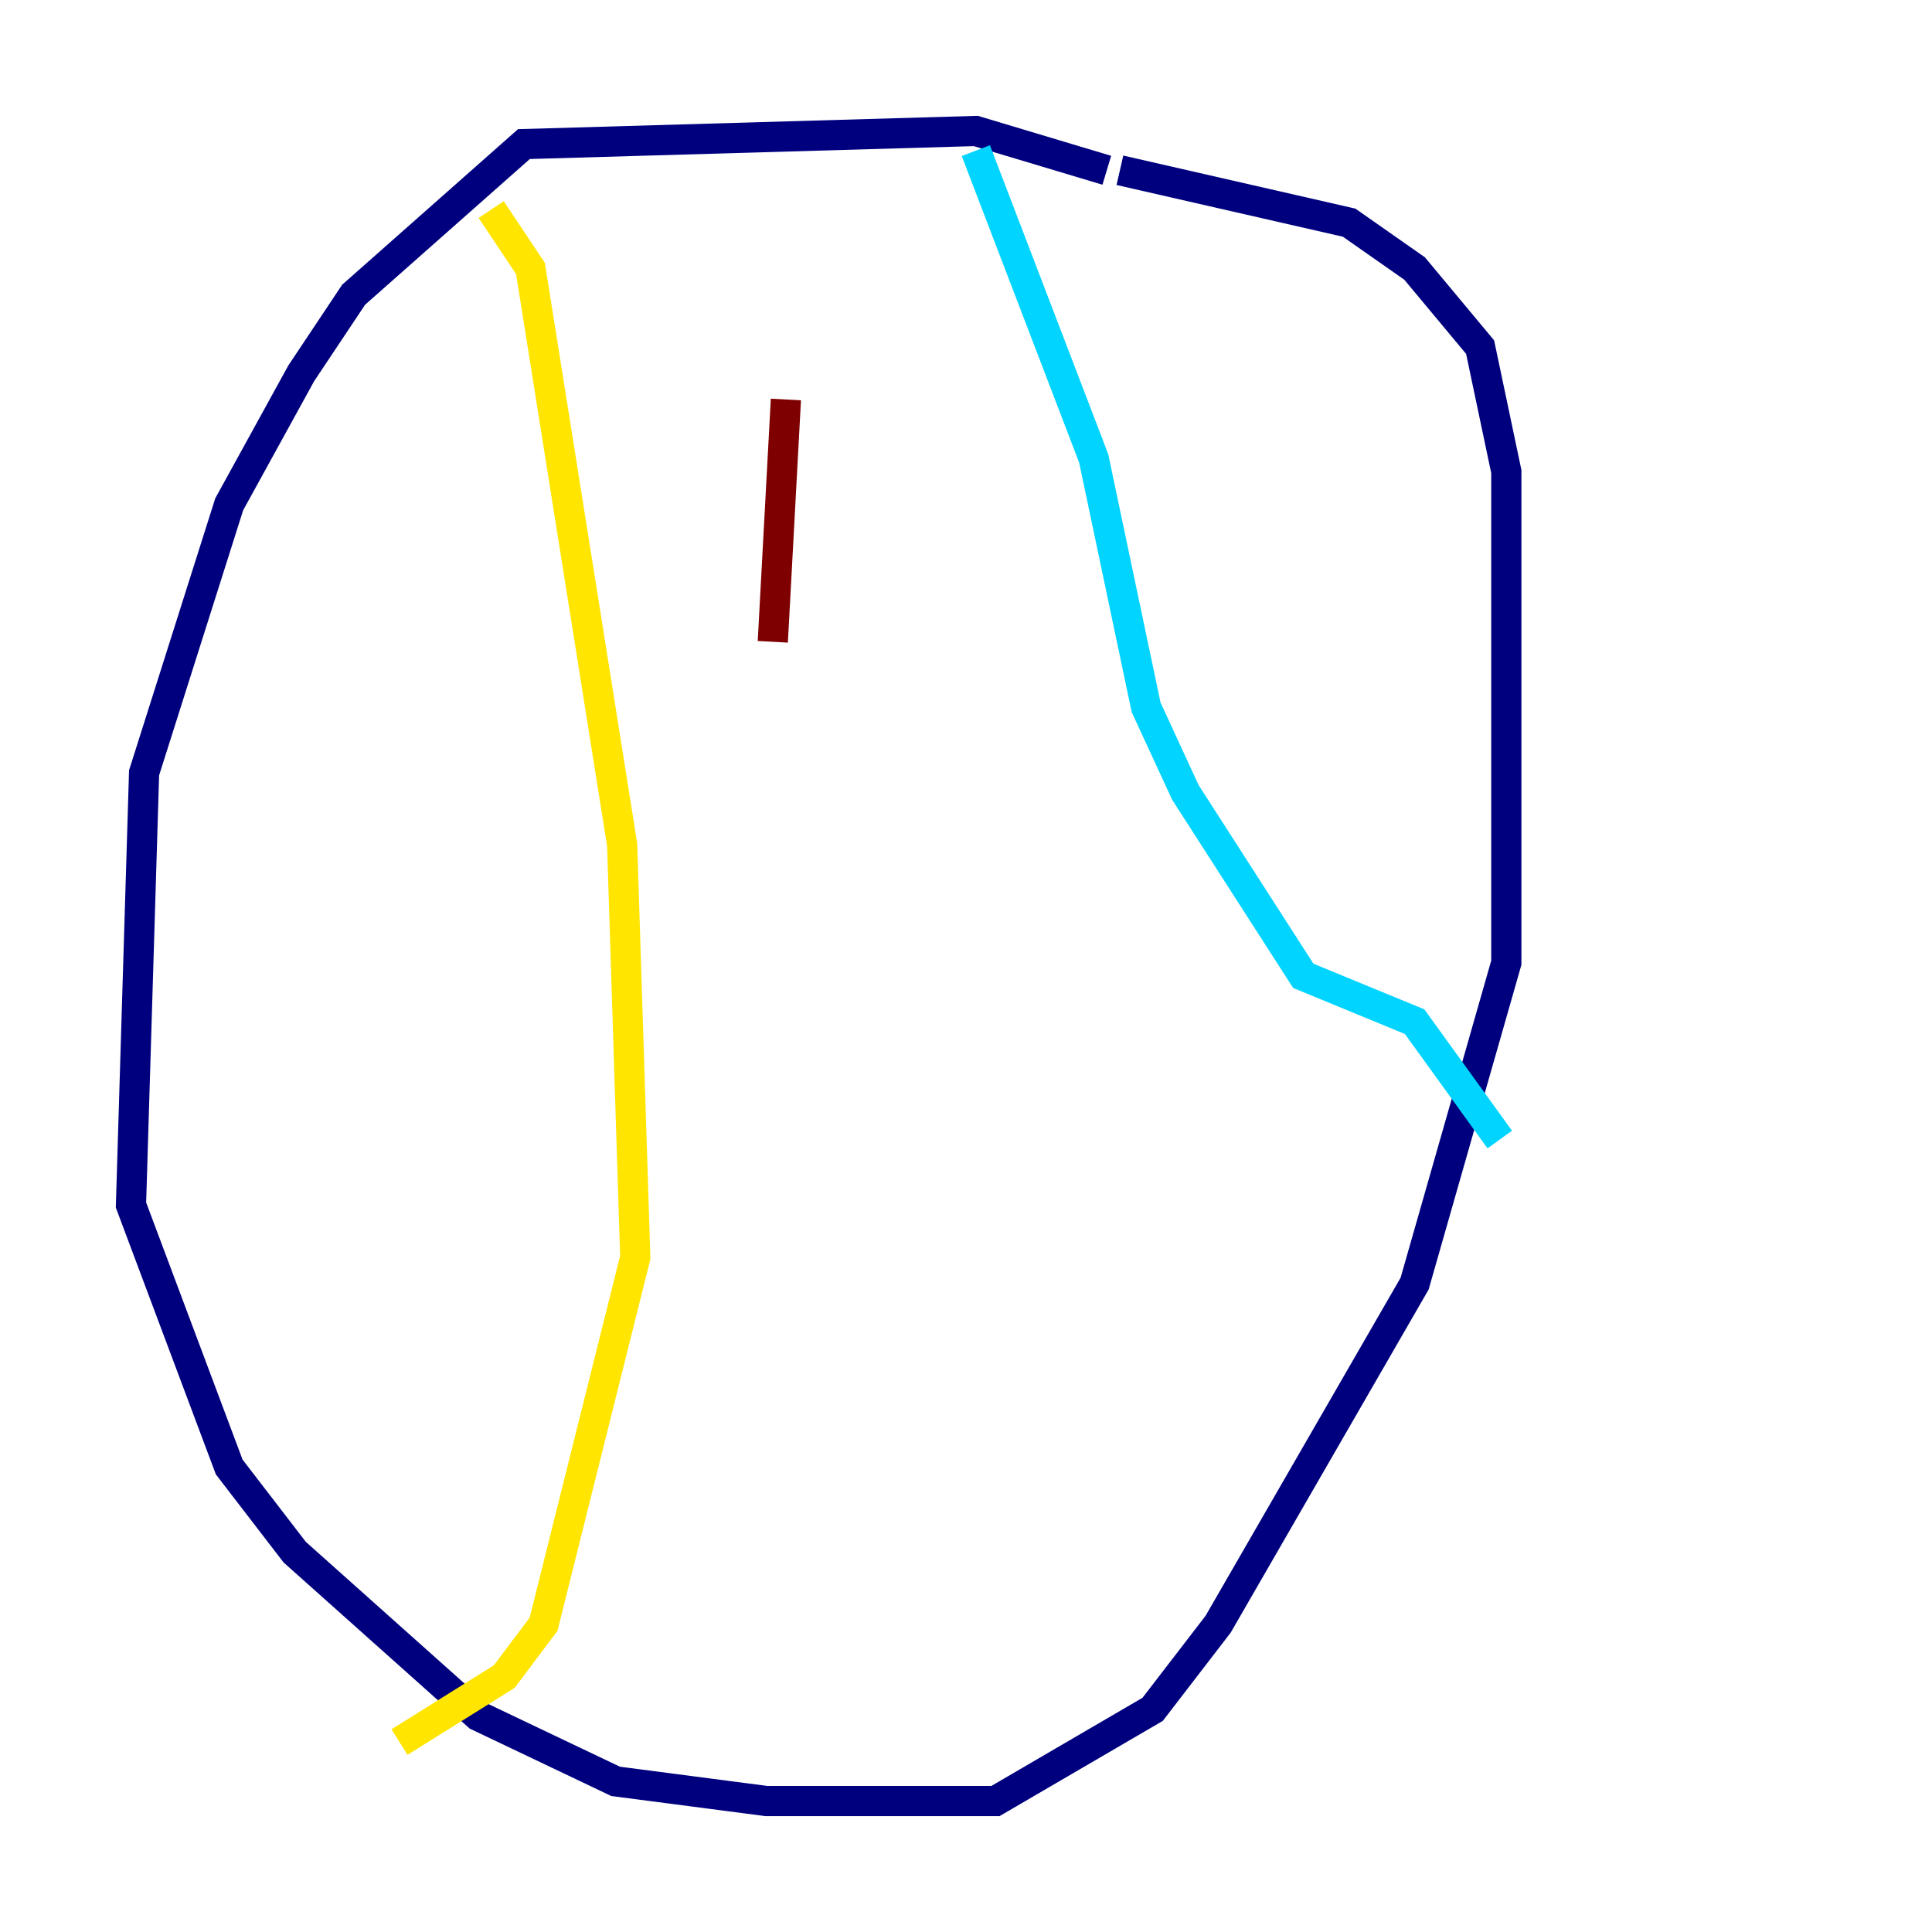 <?xml version="1.0" encoding="utf-8" ?>
<svg baseProfile="tiny" height="128" version="1.2" viewBox="0,0,128,128" width="128" xmlns="http://www.w3.org/2000/svg" xmlns:ev="http://www.w3.org/2001/xml-events" xmlns:xlink="http://www.w3.org/1999/xlink"><defs /><polyline fill="none" points="73.329,11.281 64.651,8.678 34.712,9.546 23.43,19.525 19.959,24.732 15.186,33.41 9.546,51.2 8.678,79.837 15.186,97.193 19.525,102.834 31.675,113.681 40.786,118.02 50.766,119.322 65.953,119.322 76.366,113.248 80.705,107.607 93.722,85.044 99.797,63.783 99.797,31.241 98.061,22.997 93.722,17.79 89.383,14.752 74.197,11.281" stroke="#00007f" stroke-width="2" /><polyline fill="none" points="64.651,9.98 72.461,30.373 75.932,46.861 78.536,52.502 86.346,64.651 93.722,67.688 99.363,75.498" stroke="#00d4ff" stroke-width="2" /><polyline fill="none" points="32.542,13.885 35.146,17.79 41.22,55.973 42.088,83.308 36.014,107.607 33.41,111.078 26.468,115.417" stroke="#ffe500" stroke-width="2" /><polyline fill="none" points="52.068,26.468 51.2,42.522" stroke="#7f0000" stroke-width="2" /></svg>